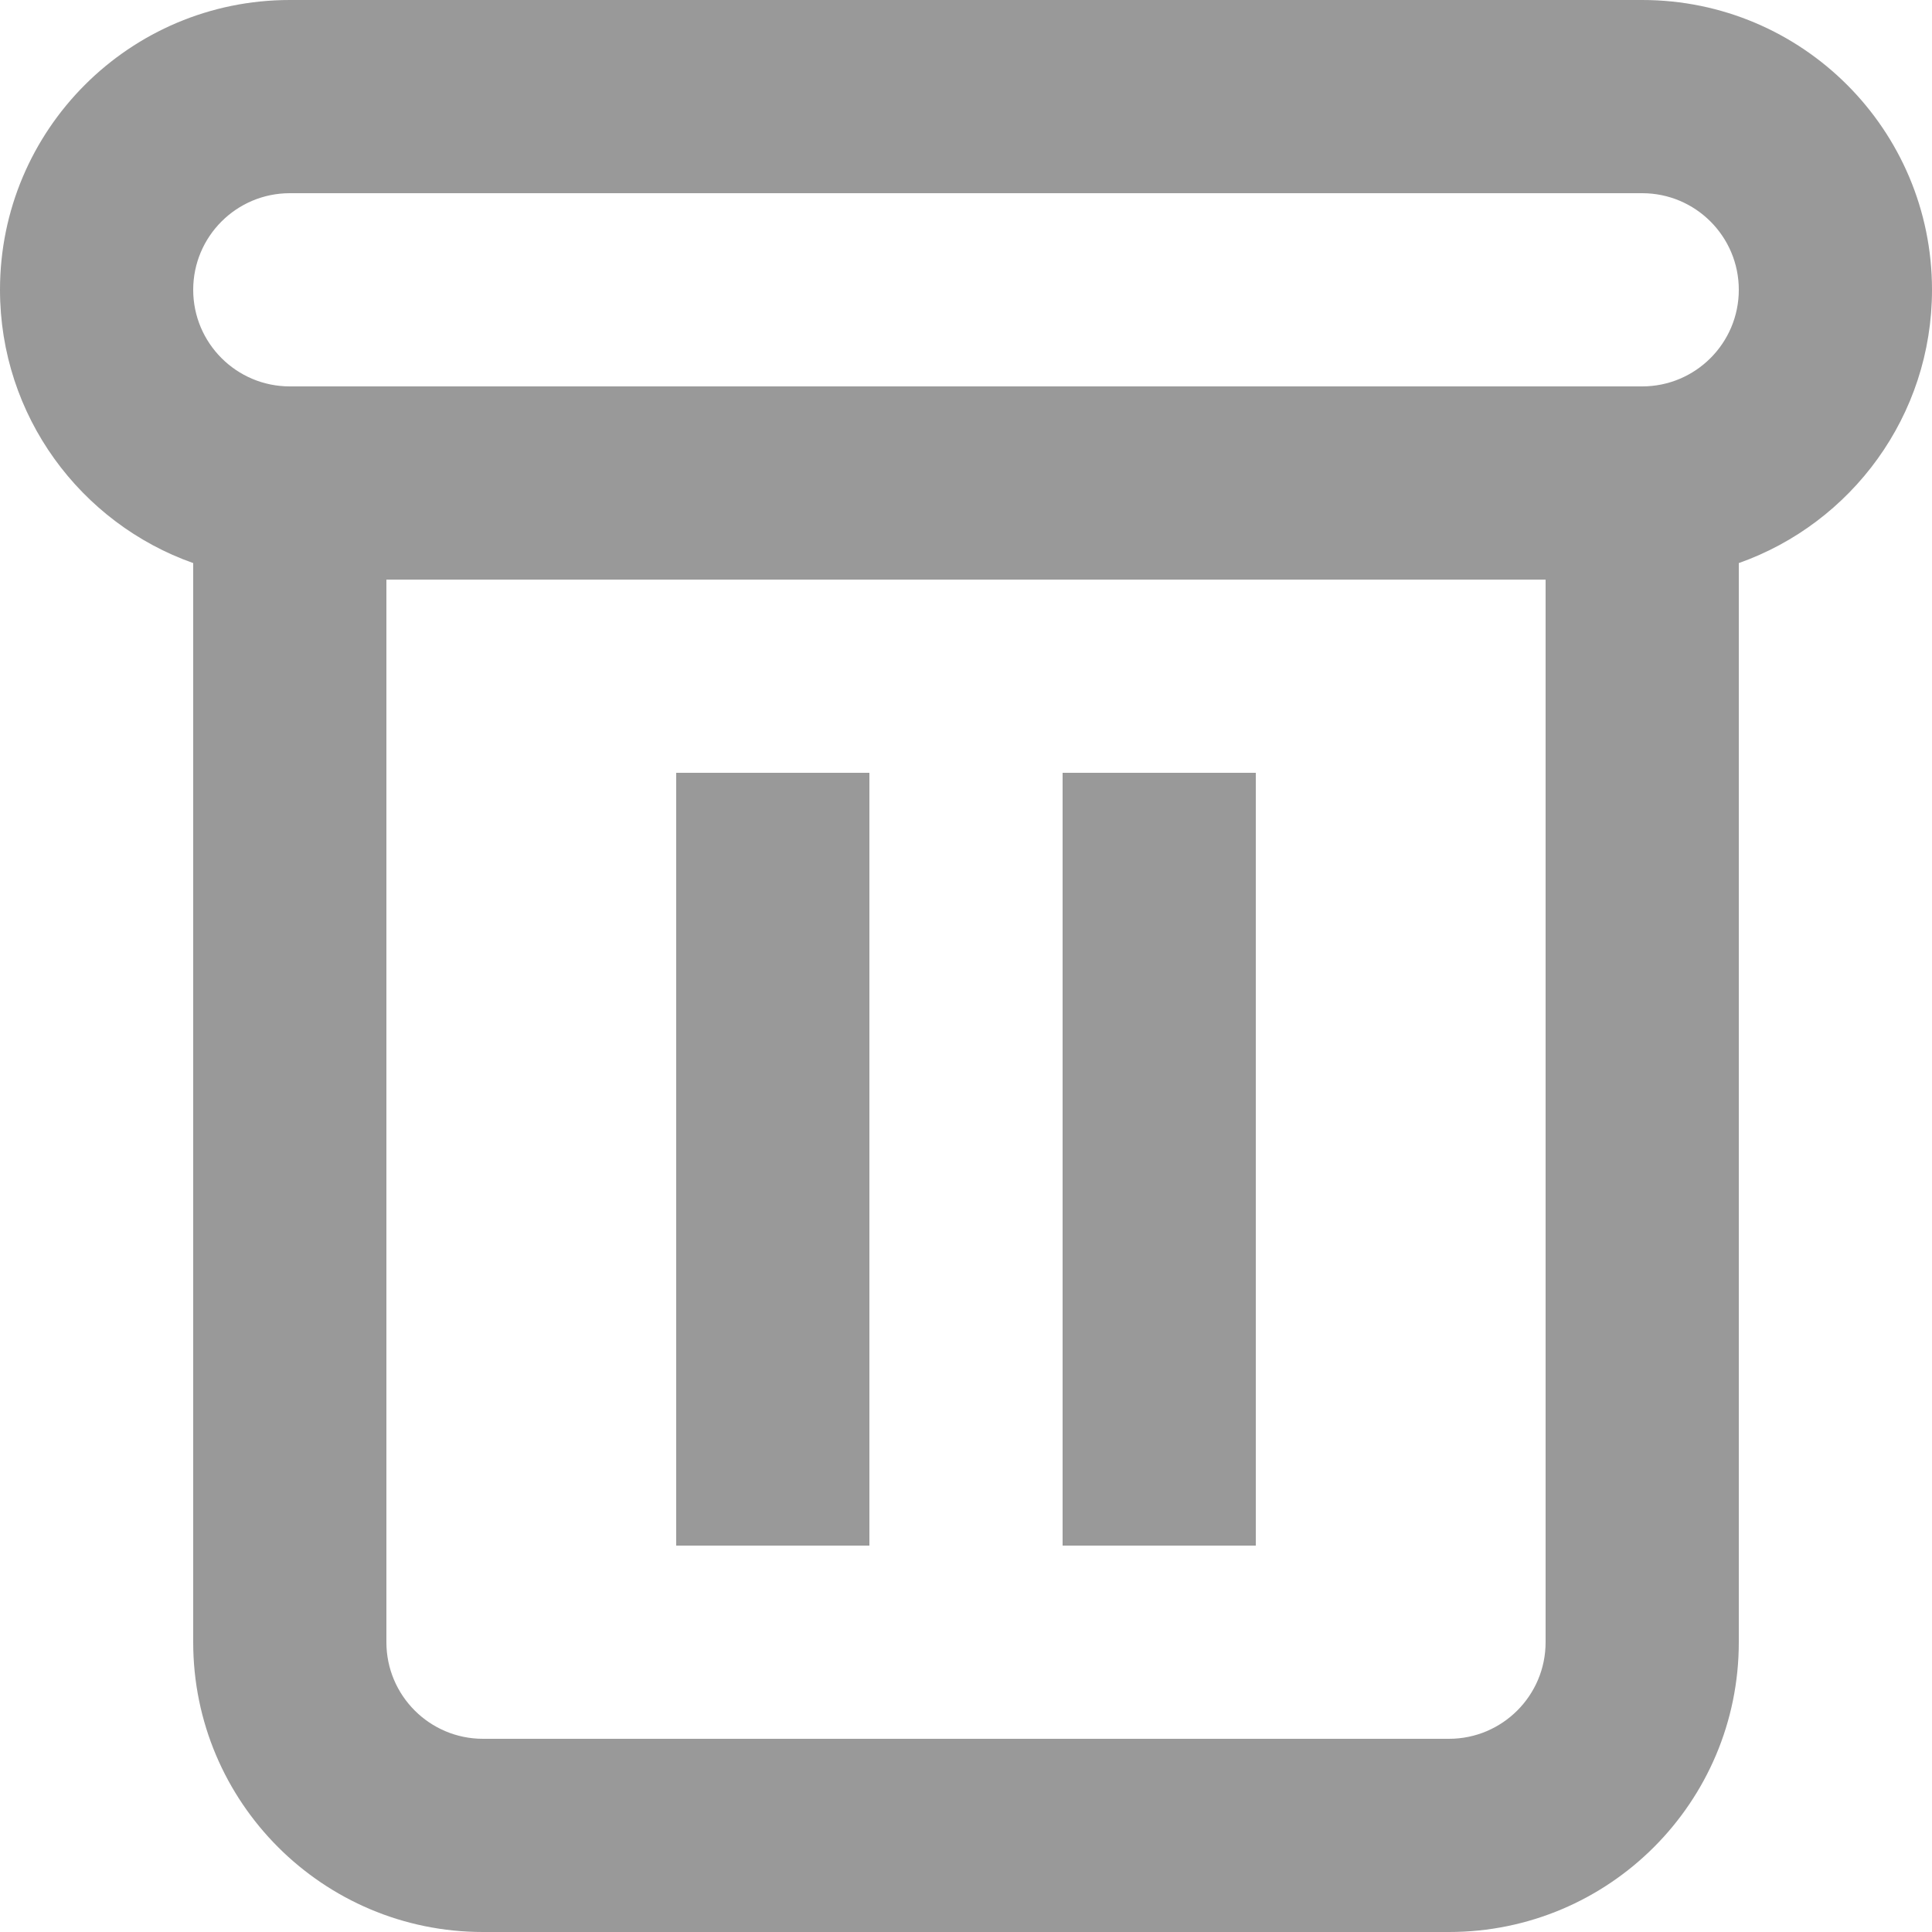 <svg width="20" height="20" viewBox="0 0 20 20" fill="none" xmlns="http://www.w3.org/2000/svg">
<path d="M7 8H9V16H7V8Z" fill="#999999"/>
<path d="M13 8H11V16H13V8Z" fill="#999999"/>
<path fill-rule="evenodd" clip-rule="evenodd" d="M2 5.829C0.835 5.417 0 4.306 0 3C0 1.343 1.343 0 3 0H17C18.657 0 20 1.343 20 3C20 4.306 19.165 5.417 18 5.829V17C18 18.657 16.657 20 15 20H5C3.343 20 2 18.657 2 17V5.829ZM3 2H17C17.552 2 18 2.448 18 3C18 3.552 17.552 4 17 4H3C2.448 4 2 3.552 2 3C2 2.448 2.448 2 3 2ZM4 6V17C4 17.552 4.448 18 5 18H15C15.552 18 16 17.552 16 17V6H4Z" fill="#999999"/>
</svg>
